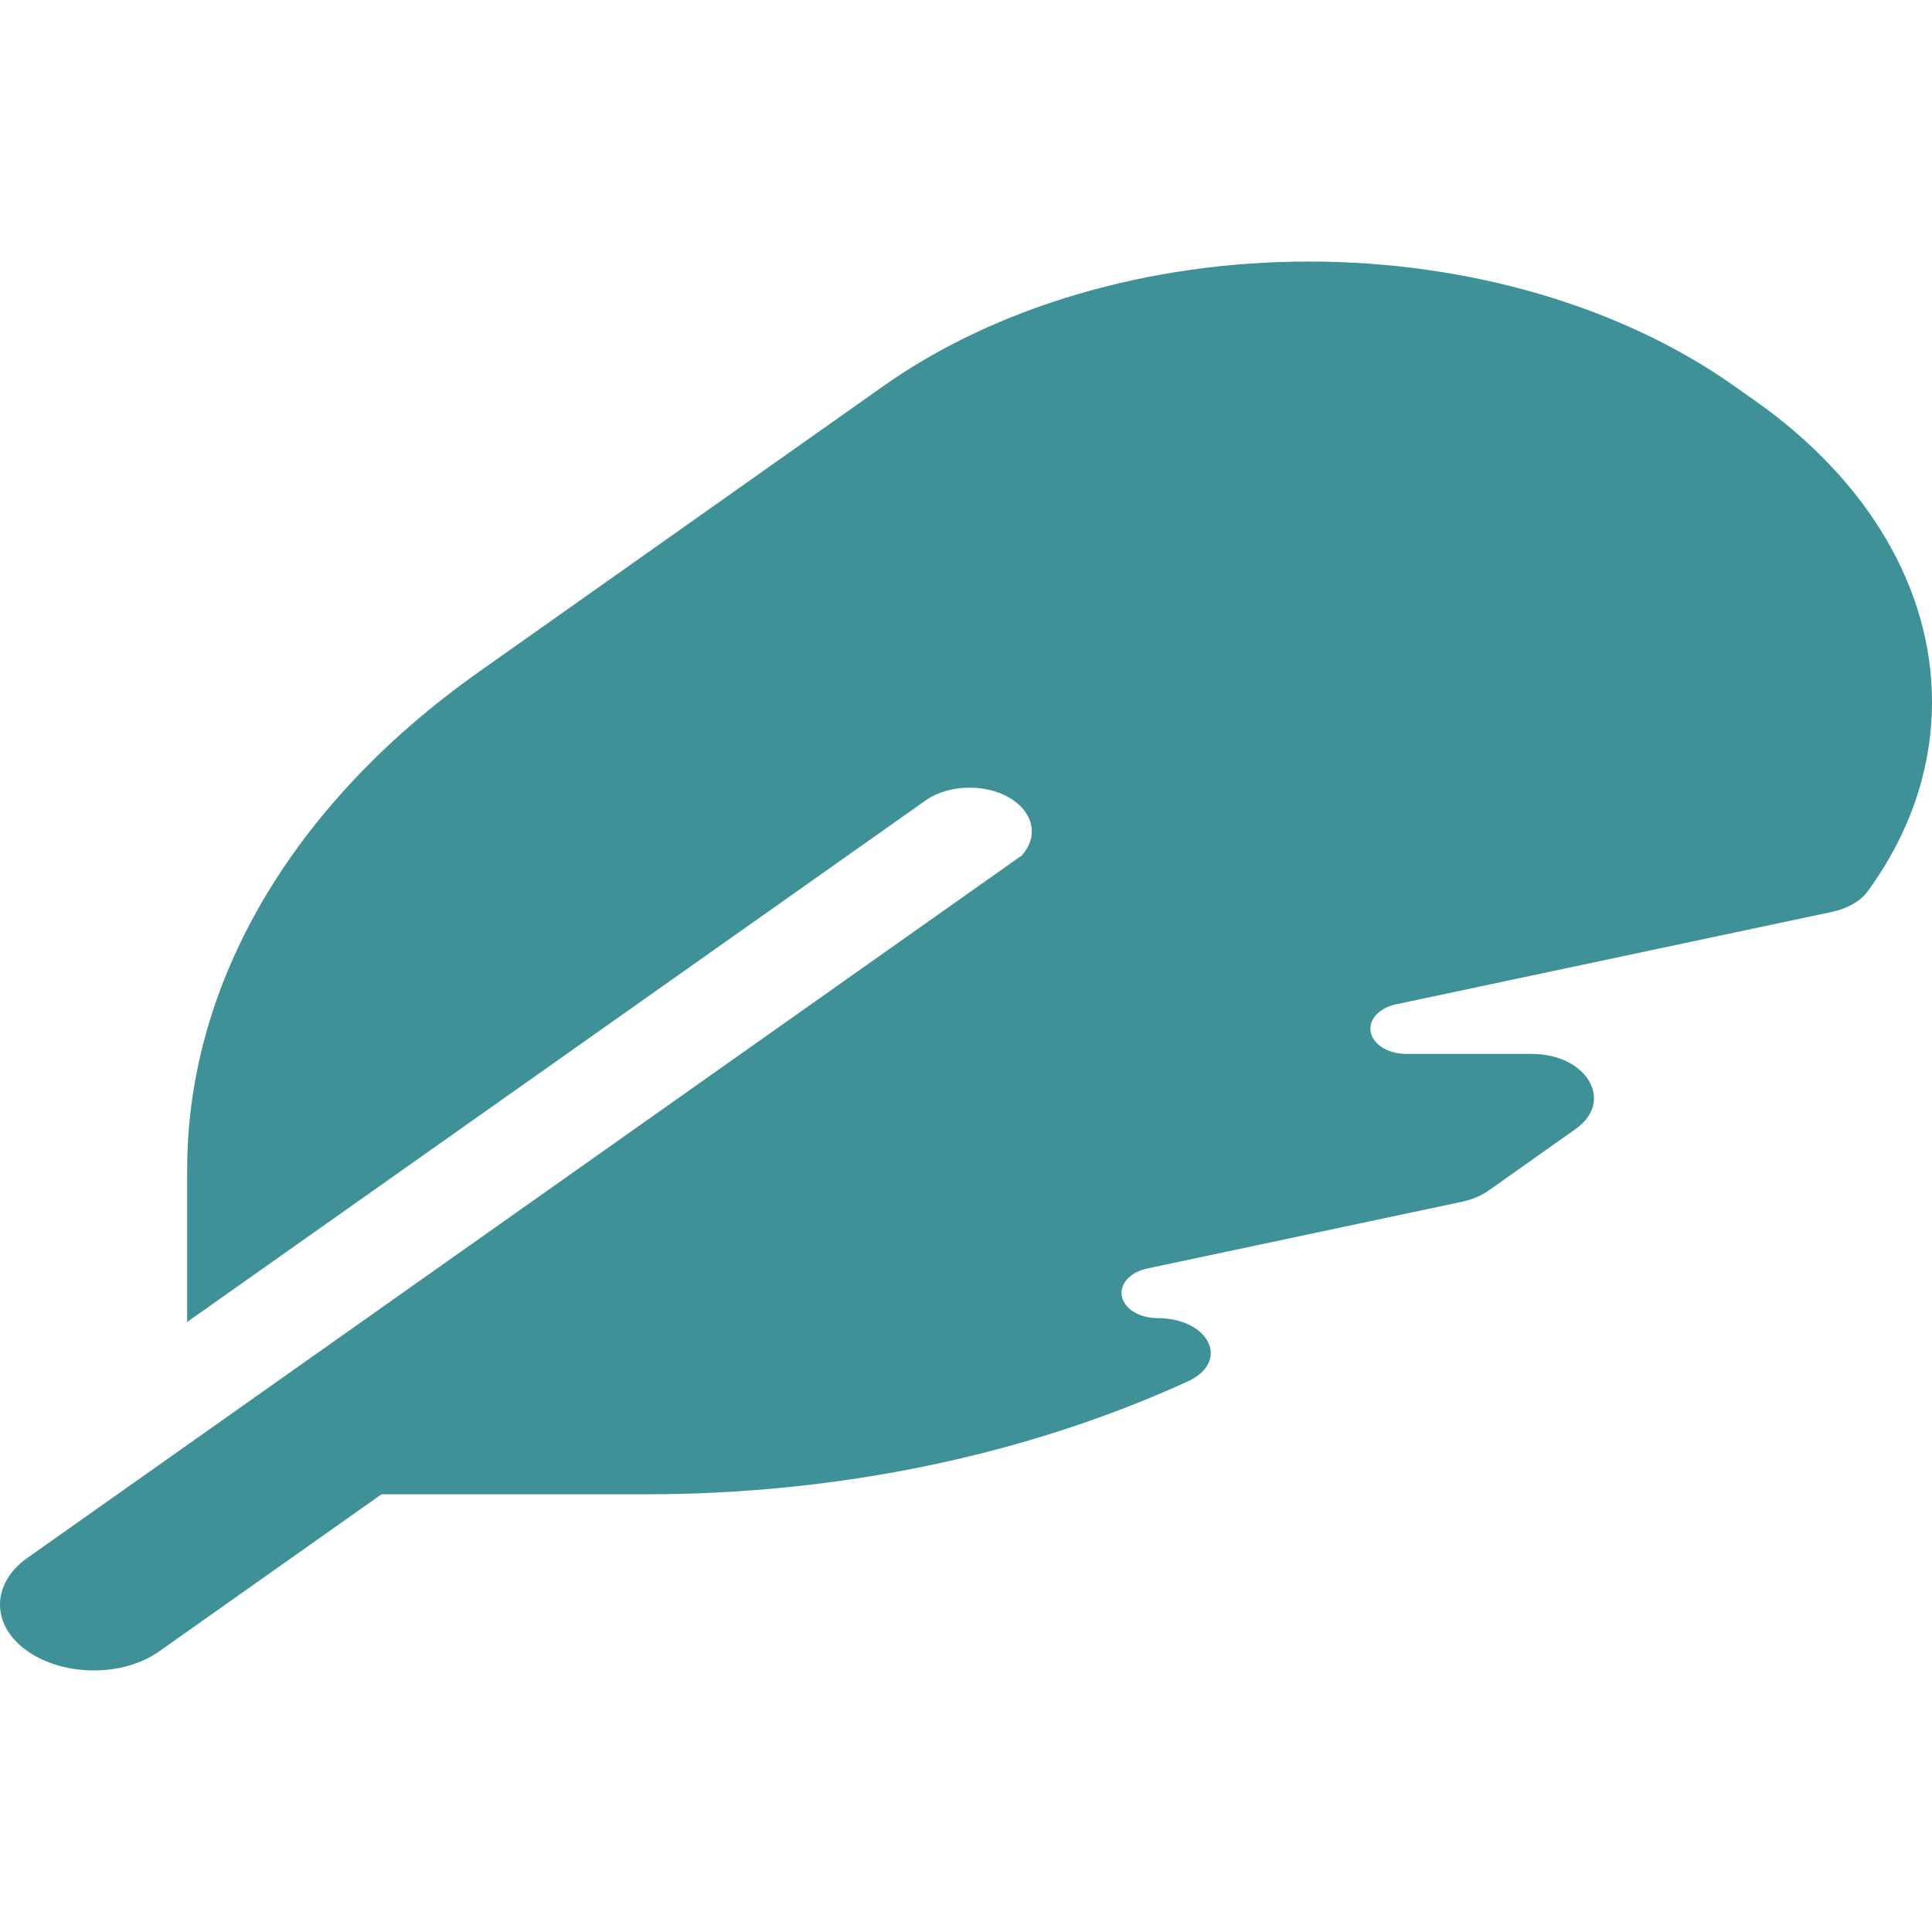 <?xml version="1.0" encoding="UTF-8" standalone="no"?>
<svg
   width="32"
   height="32"
   viewBox="0 0 32 32"
   fill="none"
   version="1.1"
   id="svg190"
   sodipodi:docname="feather.svg"
   inkscape:version="1.2 (dc2aedaf03, 2022-05-15)"
   xmlns:inkscape="http://www.inkscape.org/namespaces/inkscape"
   xmlns:sodipodi="http://sodipodi.sourceforge.net/DTD/sodipodi-0.dtd"
   xmlns="http://www.w3.org/2000/svg"
   xmlns:svg="http://www.w3.org/2000/svg">
  <defs
     id="defs194" />
  <sodipodi:namedview
     id="namedview192"
     pagecolor="#ffffff"
     bordercolor="#666666"
     borderopacity="1.0"
     inkscape:showpageshadow="2"
     inkscape:pageopacity="0.0"
     inkscape:pagecheckerboard="0"
     inkscape:deskcolor="#d1d1d1"
     showgrid="false"
     inkscape:zoom="11.865"
     inkscape:cx="1.6857"
     inkscape:cy="23.347"
     inkscape:current-layer="svg190" />
  <path
     d="M 16.937,14.16 0.455,25.803 C -0.152,26.231 -0.152,26.924 0.455,27.348 1.061,27.772 2.042,27.777 2.642,27.348 L 6.319,24.75 H 10.705 C 13.912,24.75 17.021,24.093 19.672,22.881 20.388,22.552 20.027,21.832 19.169,21.832 18.84,21.832 18.576,21.645 18.576,21.413 18.576,21.226 18.75,21.066 18.995,21.012 L 24.22,19.904 C 24.381,19.868 24.53,19.808 24.652,19.722 L 26.097,18.7 C 26.749,18.24 26.284,17.456 25.368,17.456 H 23.291 C 22.962,17.456 22.698,17.269 22.698,17.037 22.698,16.85 22.872,16.69 23.117,16.636 L 30.342,15.104 C 30.6,15.049 30.82,14.926 30.942,14.753 31.639,13.796 32,12.724 32,11.626 32,9.757 30.948,7.965 29.078,6.643 L 28.723,6.393 C 26.859,5.075 24.323,4.332 21.678,4.332 19.034,4.332 16.498,5.075 14.628,6.397 L 7.938,11.124 C 4.841,13.312 3.1,16.28 3.1,19.375 V 21.896 L 15.331,13.258 C 15.731,12.975 16.389,12.975 16.789,13.258 17.137,13.504 17.182,13.878 16.931,14.16 Z"
     fill="#3e9197"
     id="path188" />
</svg>
